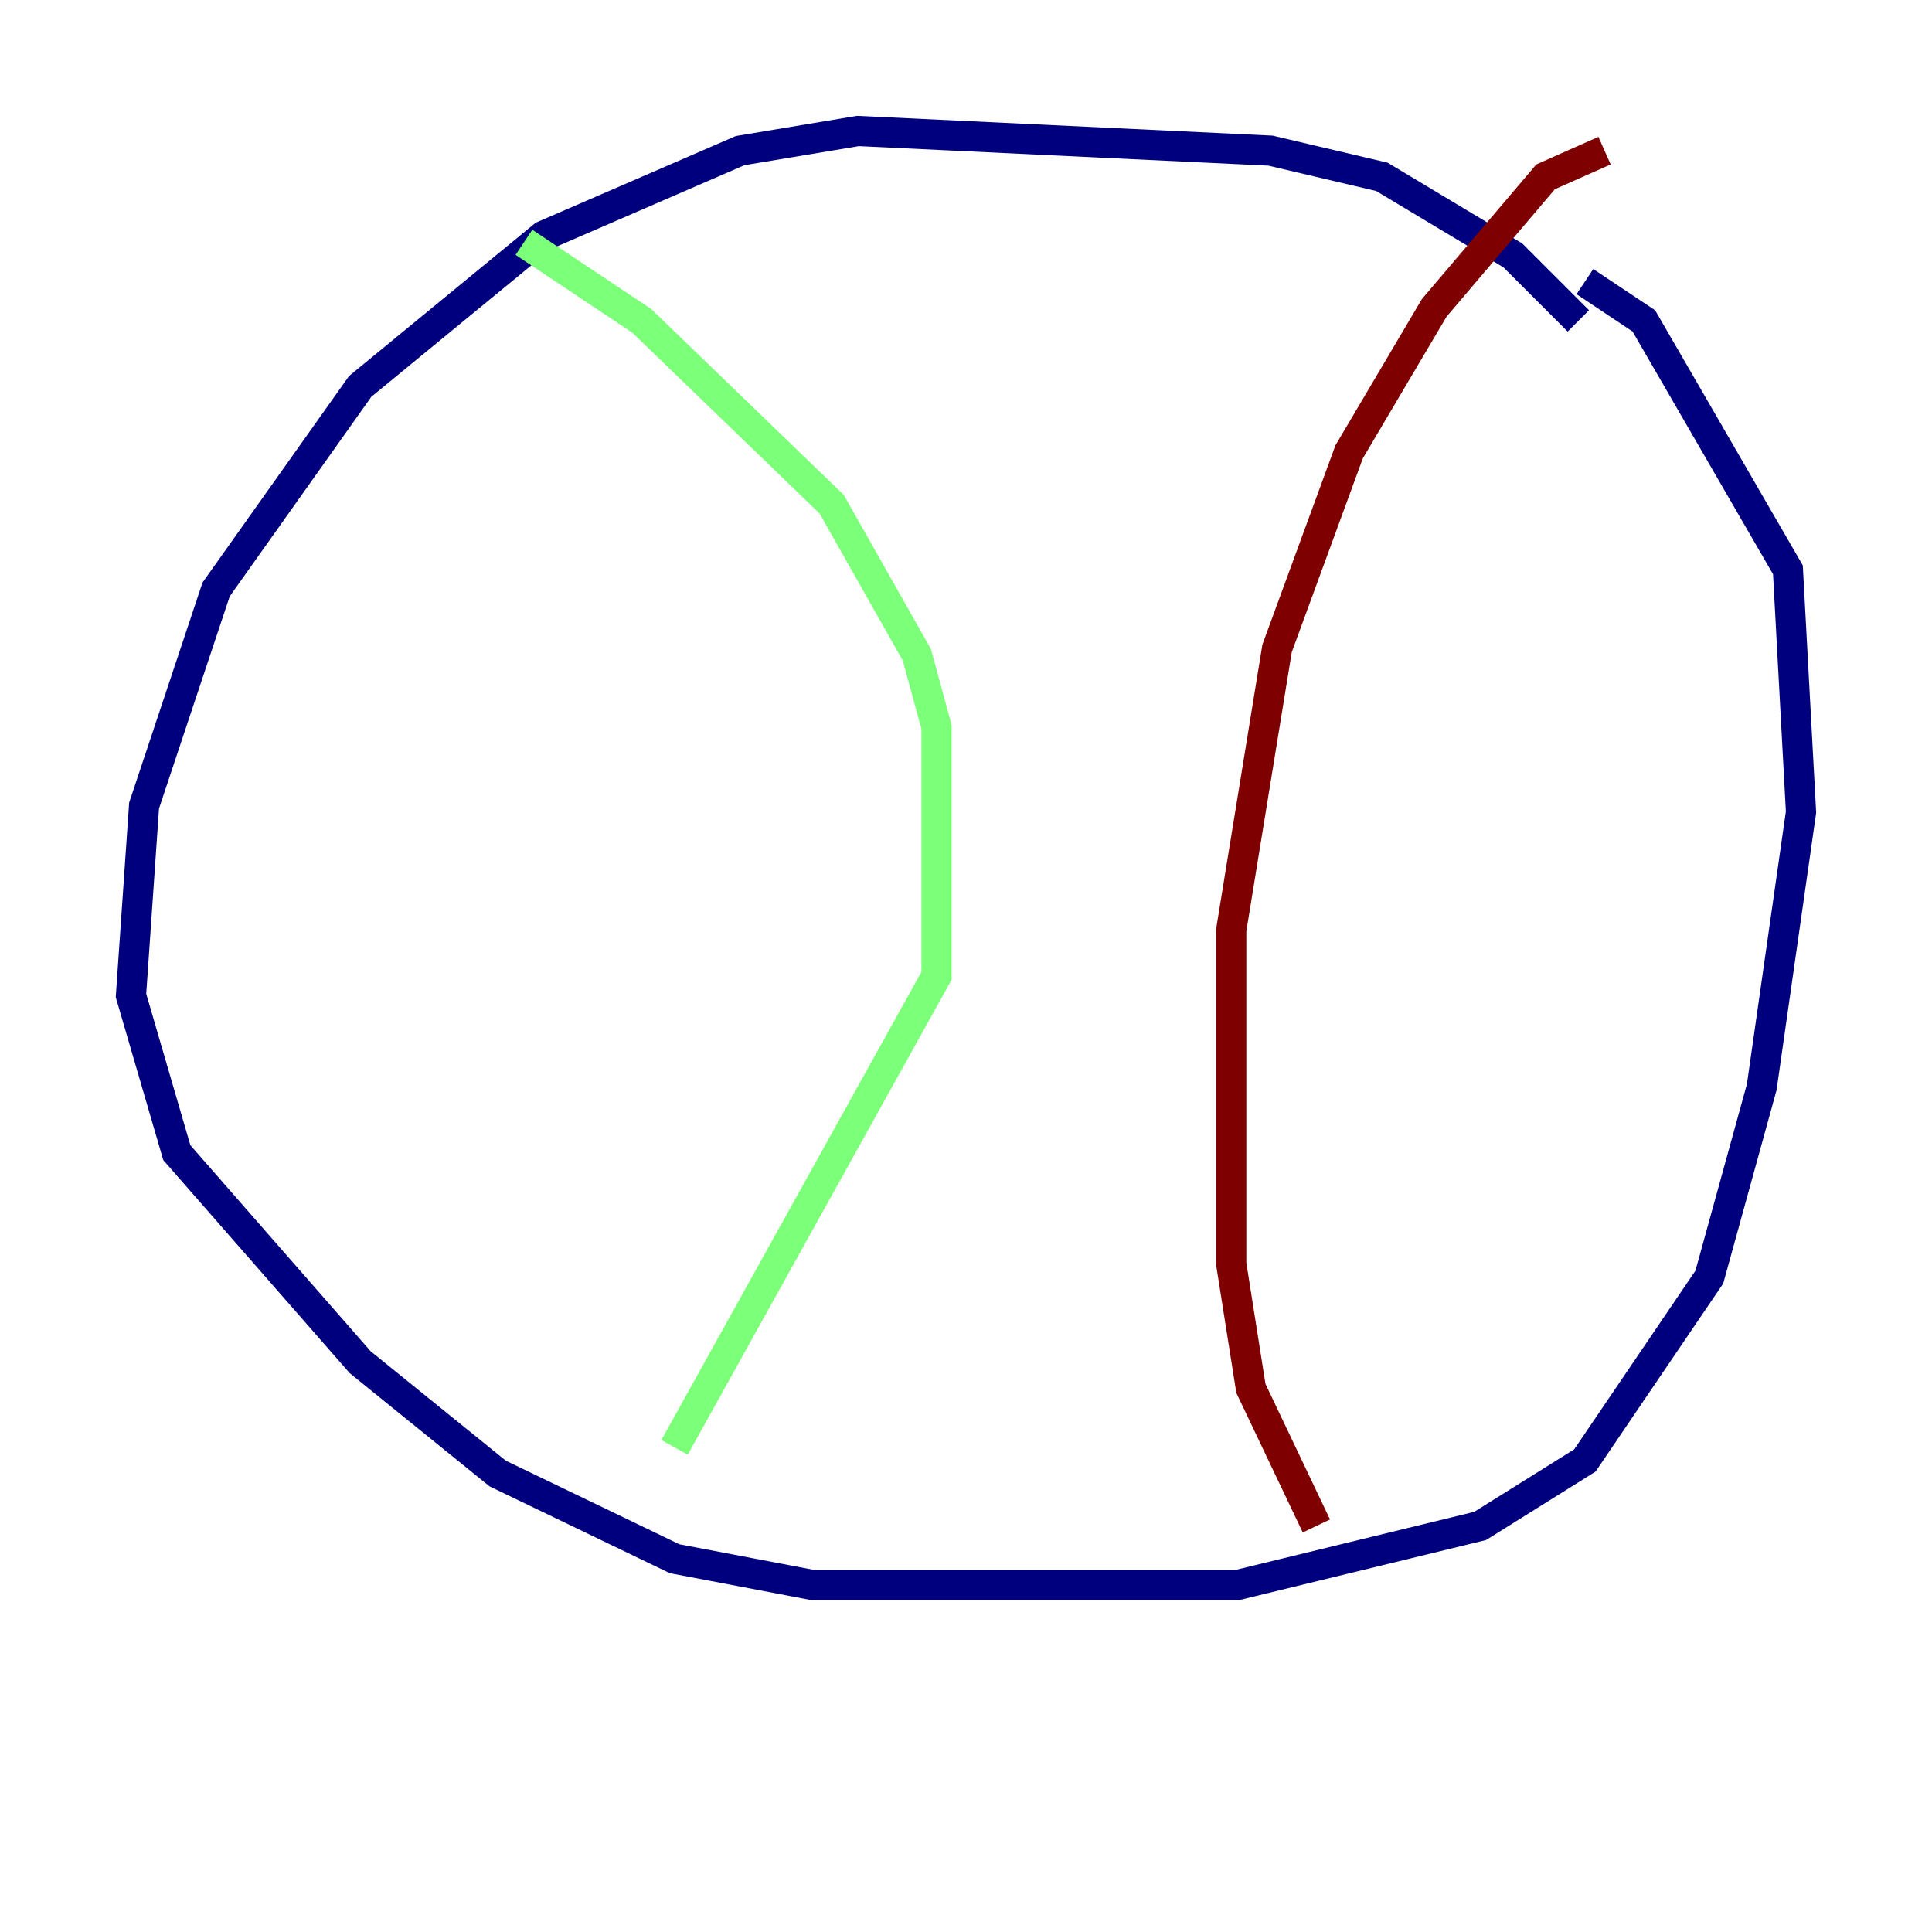 <?xml version="1.0" encoding="utf-8" ?>
<svg baseProfile="tiny" height="128" version="1.2" viewBox="0,0,128,128" width="128" xmlns="http://www.w3.org/2000/svg" xmlns:ev="http://www.w3.org/2001/xml-events" xmlns:xlink="http://www.w3.org/1999/xlink"><defs /><polyline fill="none" points="104.57,21.261 100.231,16.922 91.552,11.715 84.176,9.98 56.841,8.678 49.031,9.98 36.014,15.62 23.864,25.6 14.319,39.051 9.546,53.37 8.678,65.953 11.715,76.366 23.864,90.251 32.976,97.627 44.691,103.268 53.803,105.003 82.007,105.003 98.061,101.098 105.003,96.759 113.248,84.61 116.719,72.027 119.322,53.803 118.454,37.749 108.909,21.261 105.003,18.658" stroke="#00007f" stroke-width="2" /><polyline fill="none" points="34.712,16.054 42.522,21.261 55.105,33.41 60.746,43.39 62.047,48.163 62.047,64.651 44.691,95.891" stroke="#7cff79" stroke-width="2" /><polyline fill="none" points="106.305,9.98 102.4,11.715 95.024,20.393 89.383,29.939 84.61,42.956 81.573,61.614 81.573,83.742 82.875,91.986 87.214,101.098" stroke="#7f0000" stroke-width="2" /></svg>
